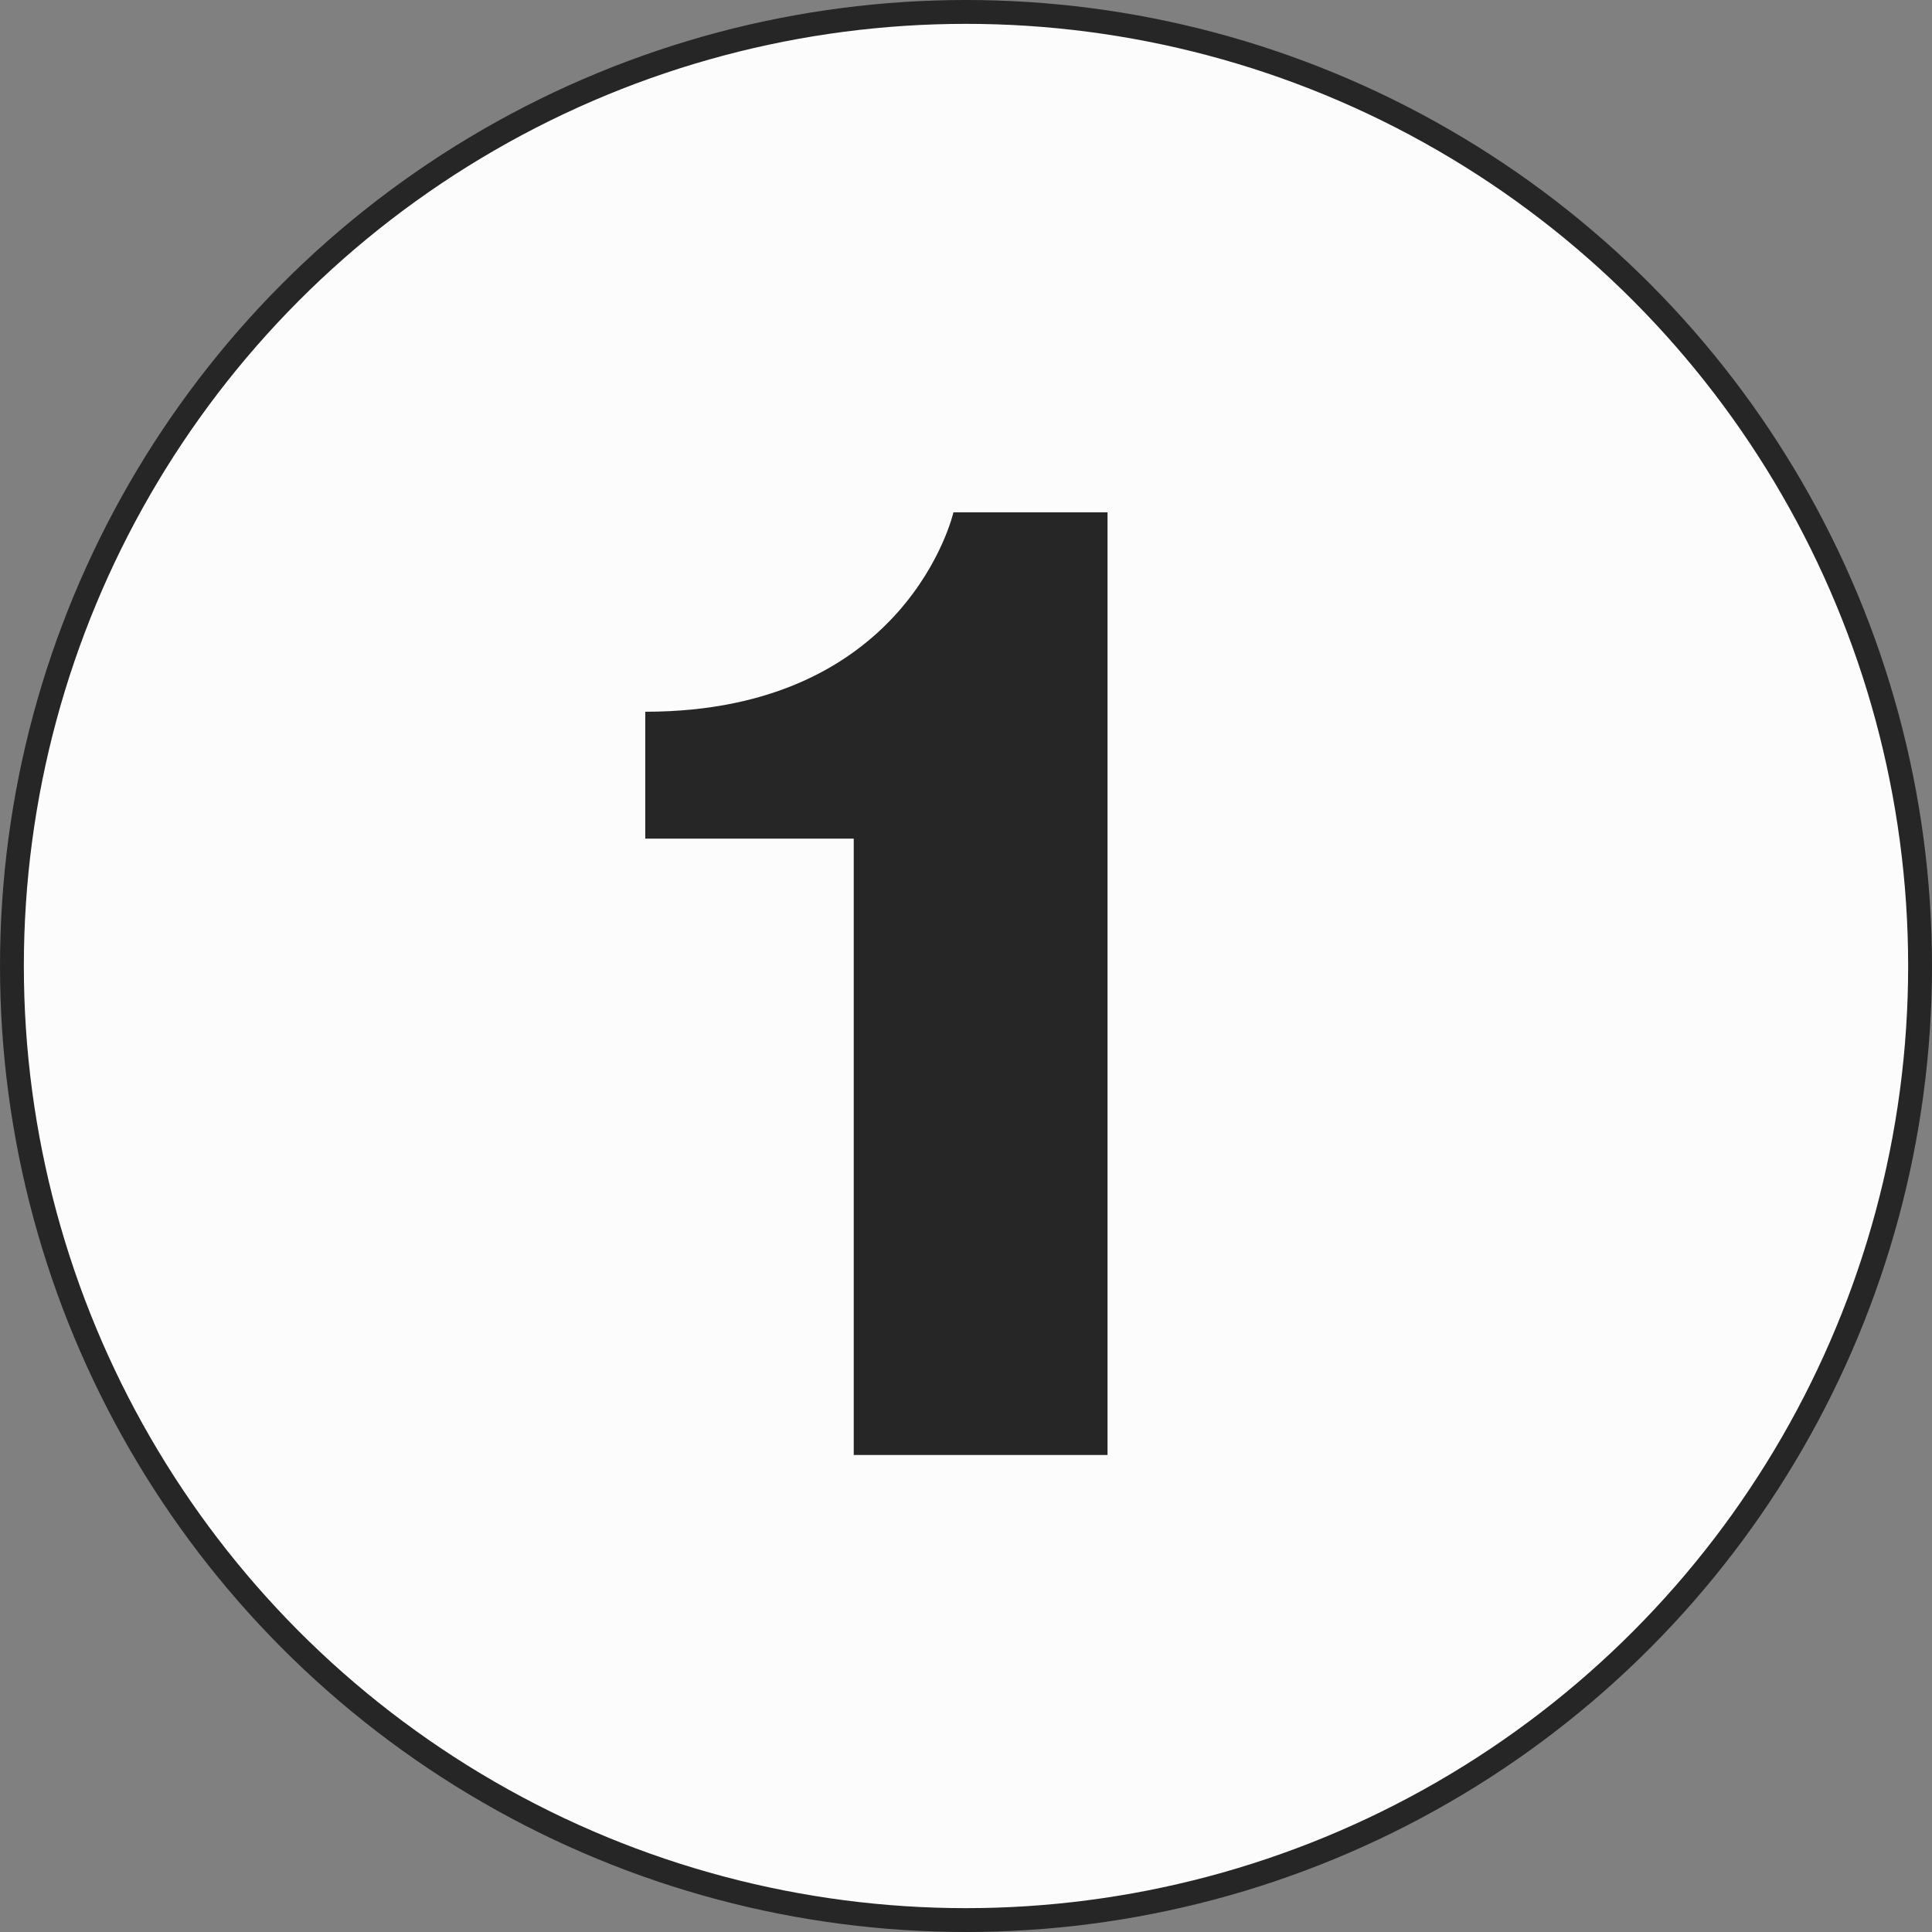 <svg width="81" height="81" viewBox="0 0 81 81" fill="none" xmlns="http://www.w3.org/2000/svg">
<rect x="0" y="0" width="81" height="81" fill="#808080" stroke="none"/>
<circle cx="40.5" cy="40.5" r="40" fill="#FCFCFC" stroke="#262626"/>
<path d="M46.433 21.48V61H35.793V35.16H27.053V29.84C38.073 29.84 39.973 21.48 39.973 21.48H46.433Z" fill="#262626"/>
</svg>
